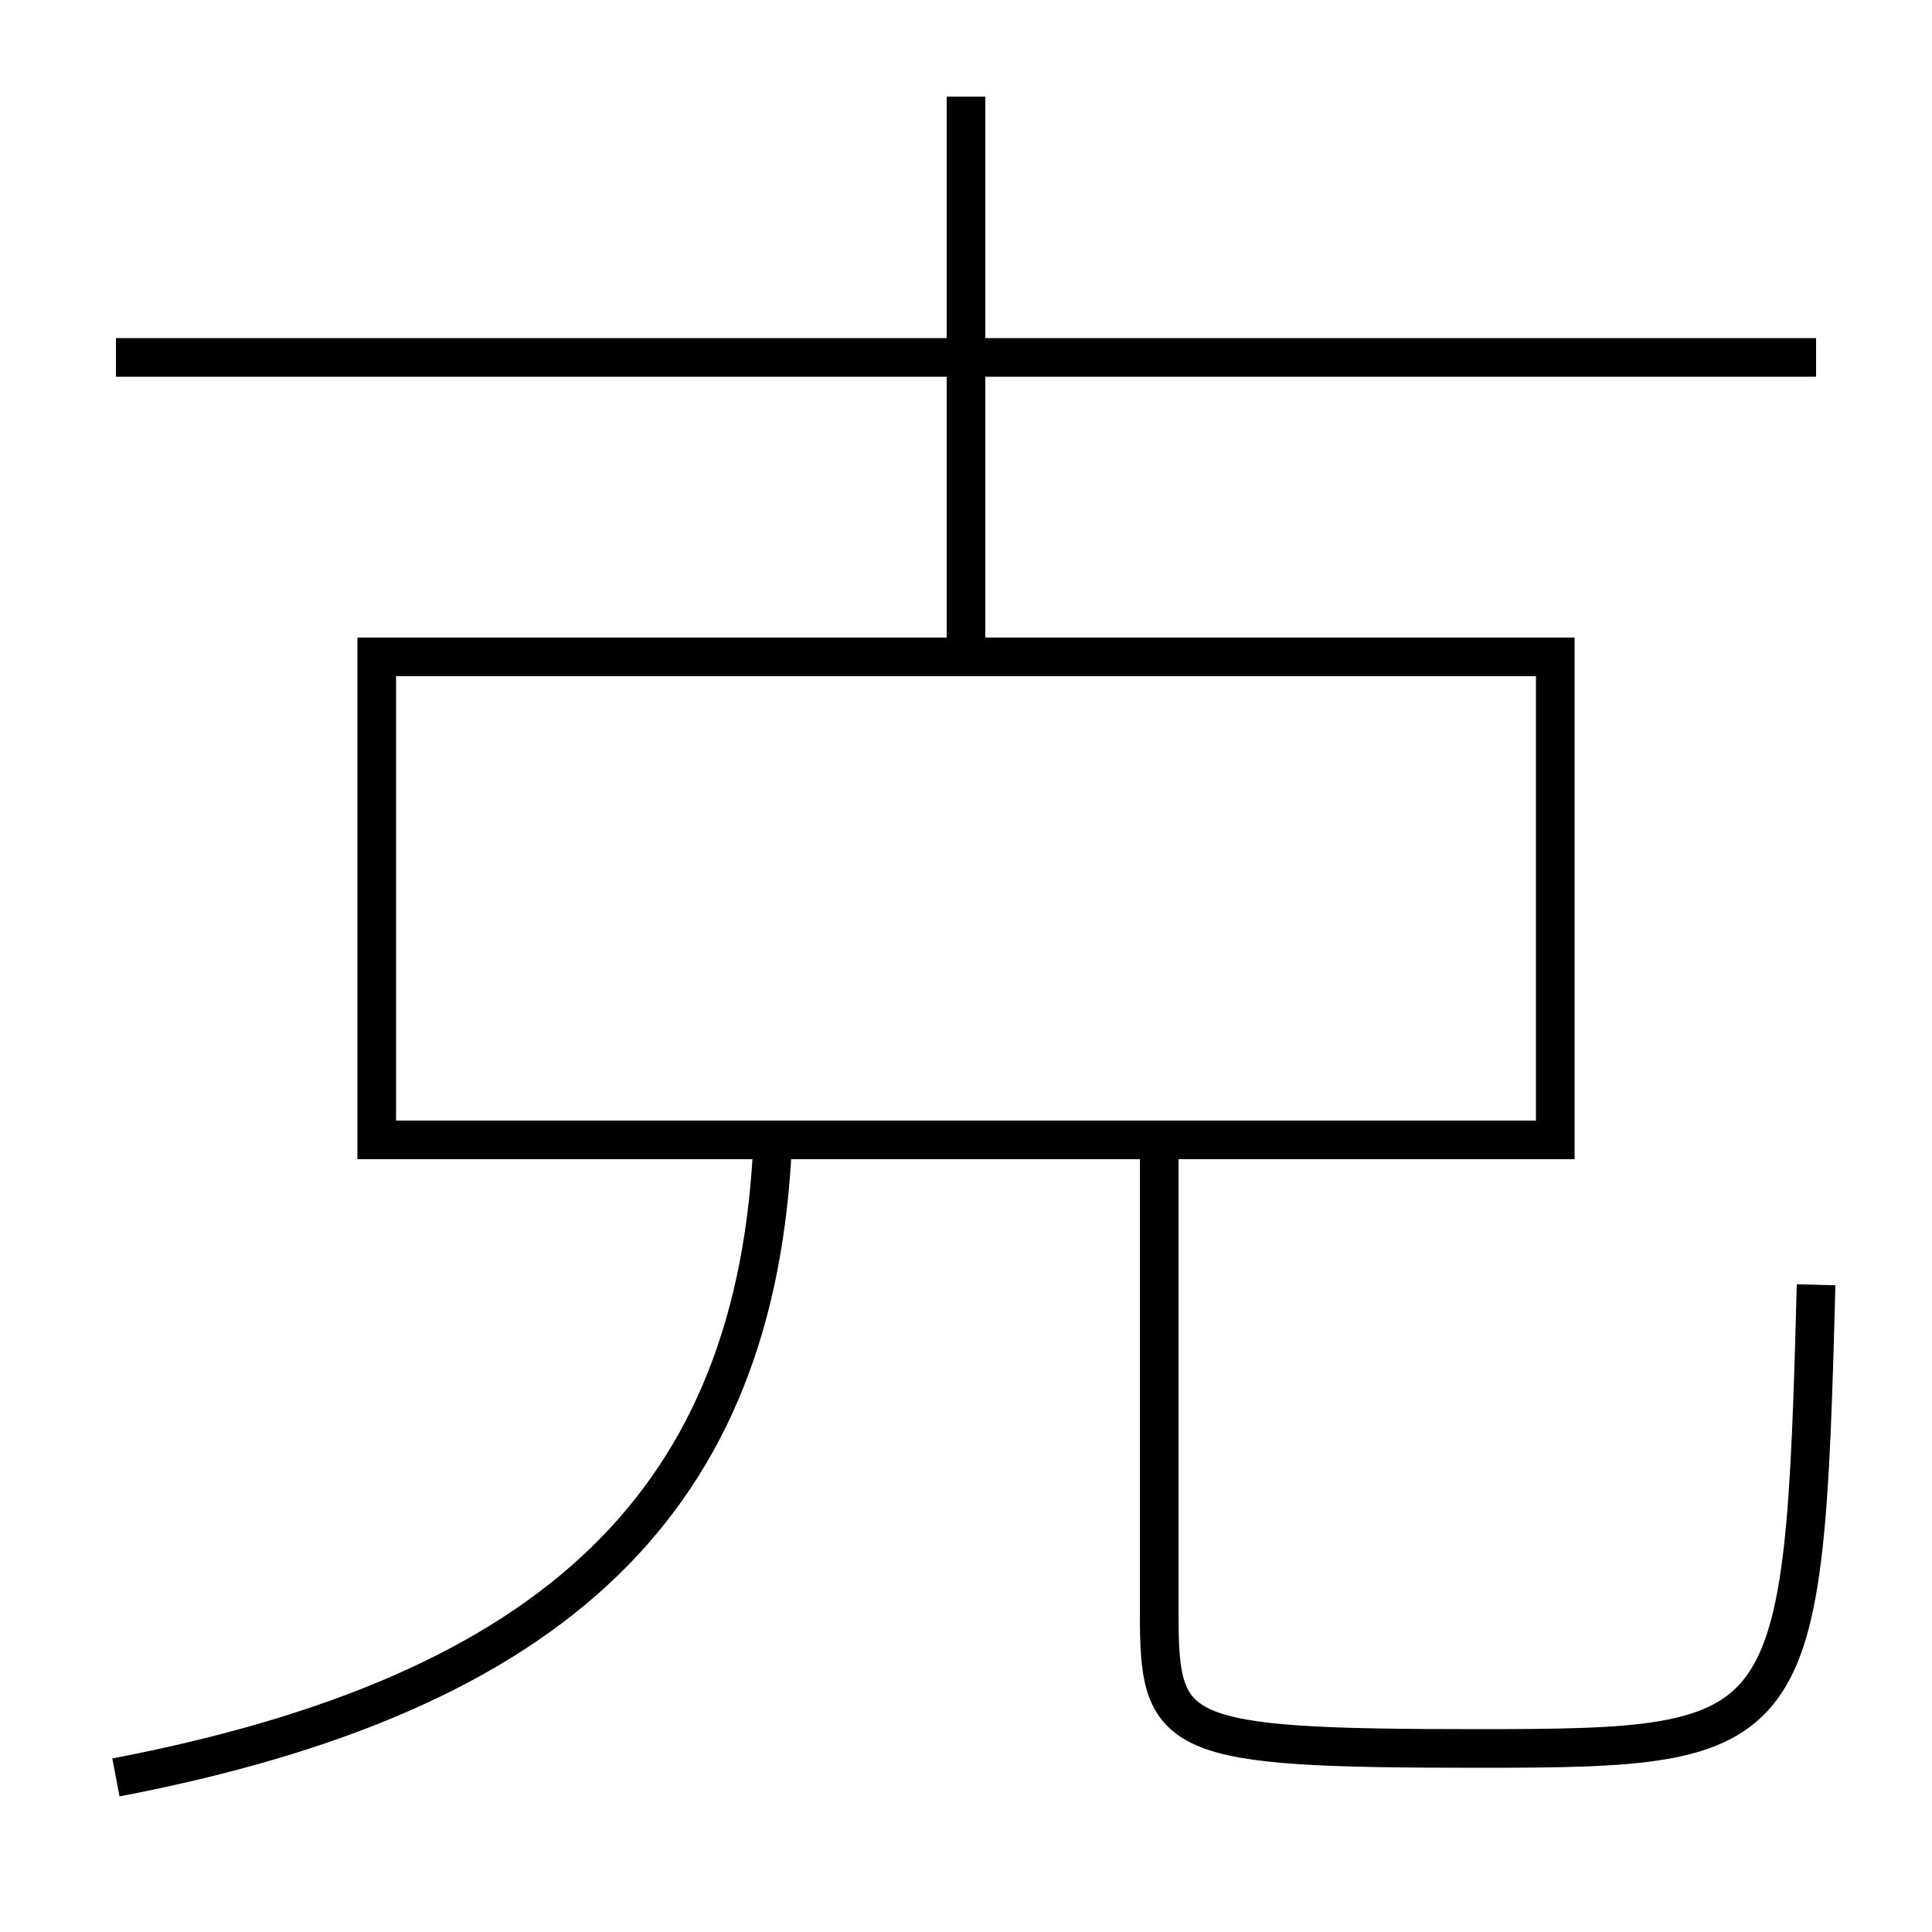 <?xml version='1.0' encoding='utf-8'?>
<svg xmlns="http://www.w3.org/2000/svg" height="100px" version="1.0" viewBox="0 0 100 100" width="100px" x="0px" y="0px">
<line fill="none" stroke="#000000" stroke-width="2" x1="6" x2="94" y1="18.5" y2="18.5" /><line fill="none" stroke="#000000" stroke-width="2" x1="50" x2="50" y1="34" y2="5" /><polyline fill="none" points="20.5,59 80.5,59 80.5,34 19.5,34 19.5,60" stroke="#000000" stroke-width="2" /><path d="M60,59 v24.5 c0,6.448 0.672,7 16.5,7 c16.488,0 16.883,-0.433 17.5,-24" fill="none" stroke="#000000" stroke-width="2" /><path d="M6,92 c22.836,-4.382 33.223,-14.385 34,-33" fill="none" stroke="#000000" stroke-width="2" /></svg>